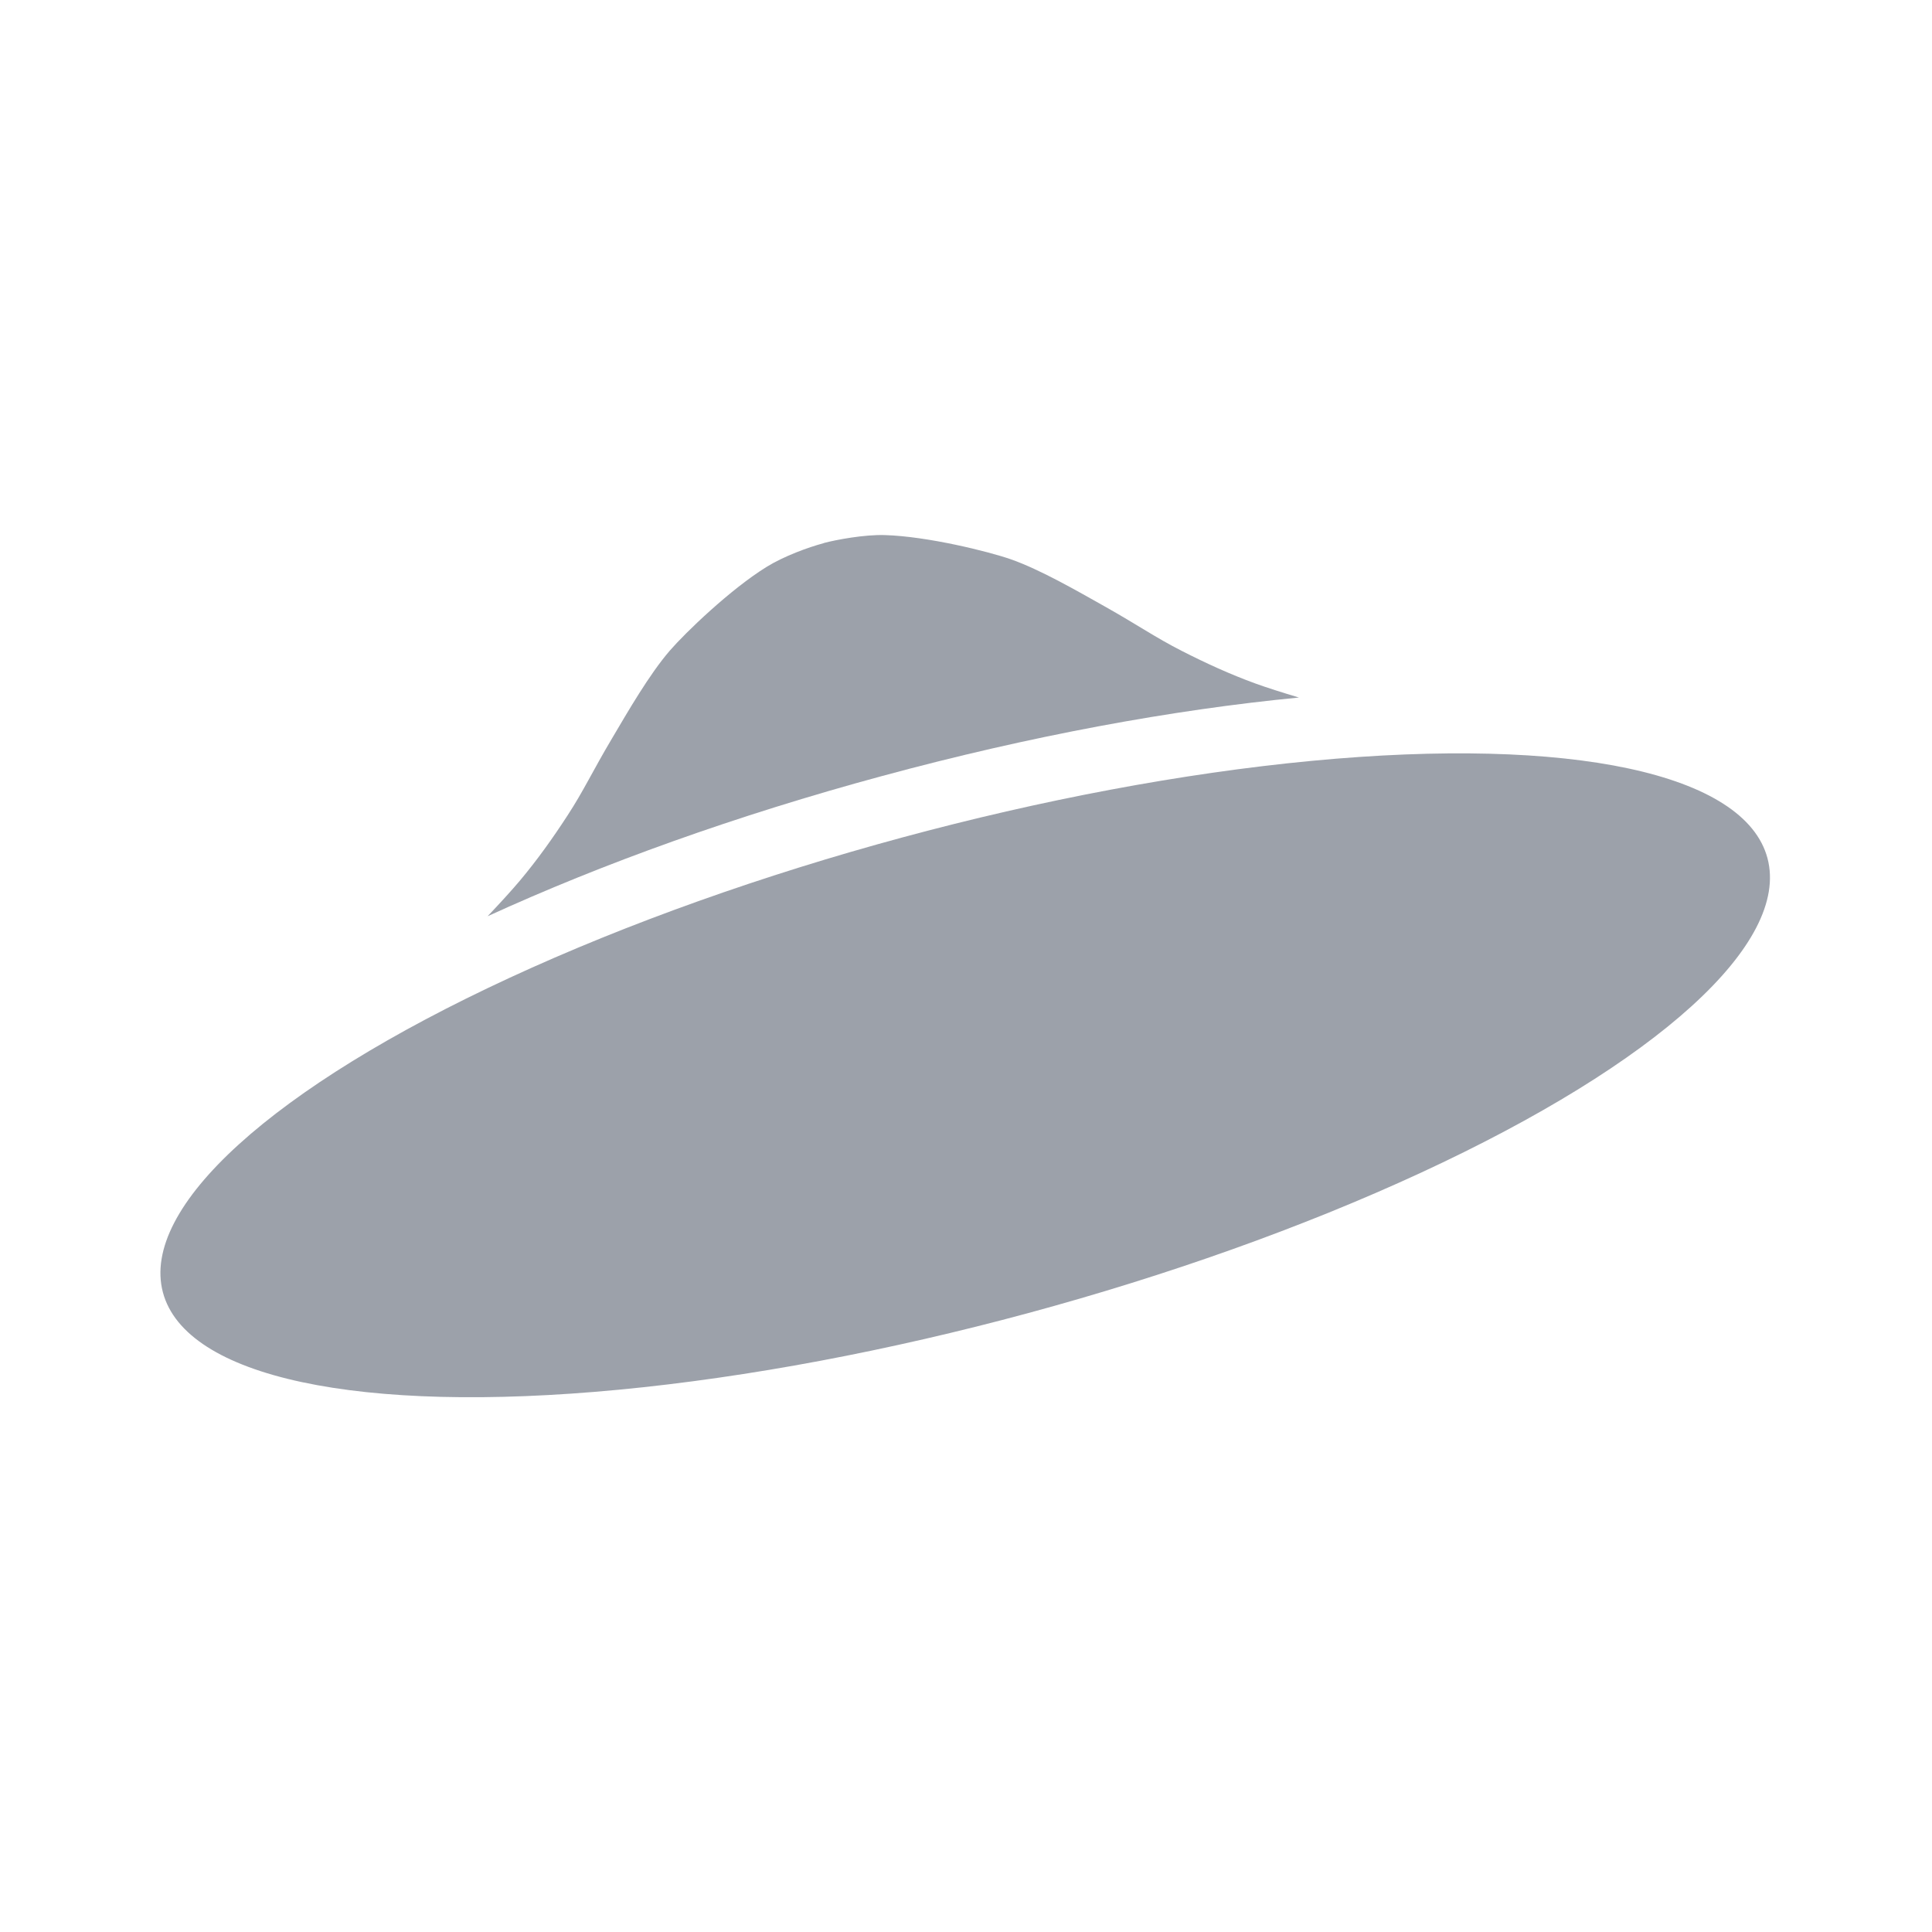 <svg xmlns="http://www.w3.org/2000/svg" viewBox="0 0 24 24">
 <ellipse transform="matrix(.965 -.261 .256 .967 0 0)" cx="8.175" cy="16.02" rx="10.328" ry="3.055" fill="#09142b" opacity=".4" />
 <path d="m10.23 6.748c-0.188 0.05-0.49 0.16-0.707 0.294-0.451 0.279-1.01 0.818-1.203 1.041-0.255 0.296-0.52 0.756-0.718 1.091-0.243 0.409-0.351 0.648-0.552 0.956-0.182 0.28-0.377 0.554-0.592 0.81-0.107 0.127-0.25 0.283-0.401 0.442 1.426-0.653 3.09-1.252 4.904-1.743 1.839-0.498 3.6-0.822 5.175-0.974-0.2-0.06-0.391-0.12-0.54-0.174-0.314-0.114-0.619-0.254-0.917-0.406-0.328-0.167-0.542-0.319-0.956-0.552-0.339-0.19-0.799-0.457-1.168-0.586-0.279-0.097-1.033-0.284-1.563-0.3-0.255-8e-3 -0.605 0.058-0.76 0.099z" fill="#09142b" fill-rule="evenodd" opacity=".4" />
</svg>